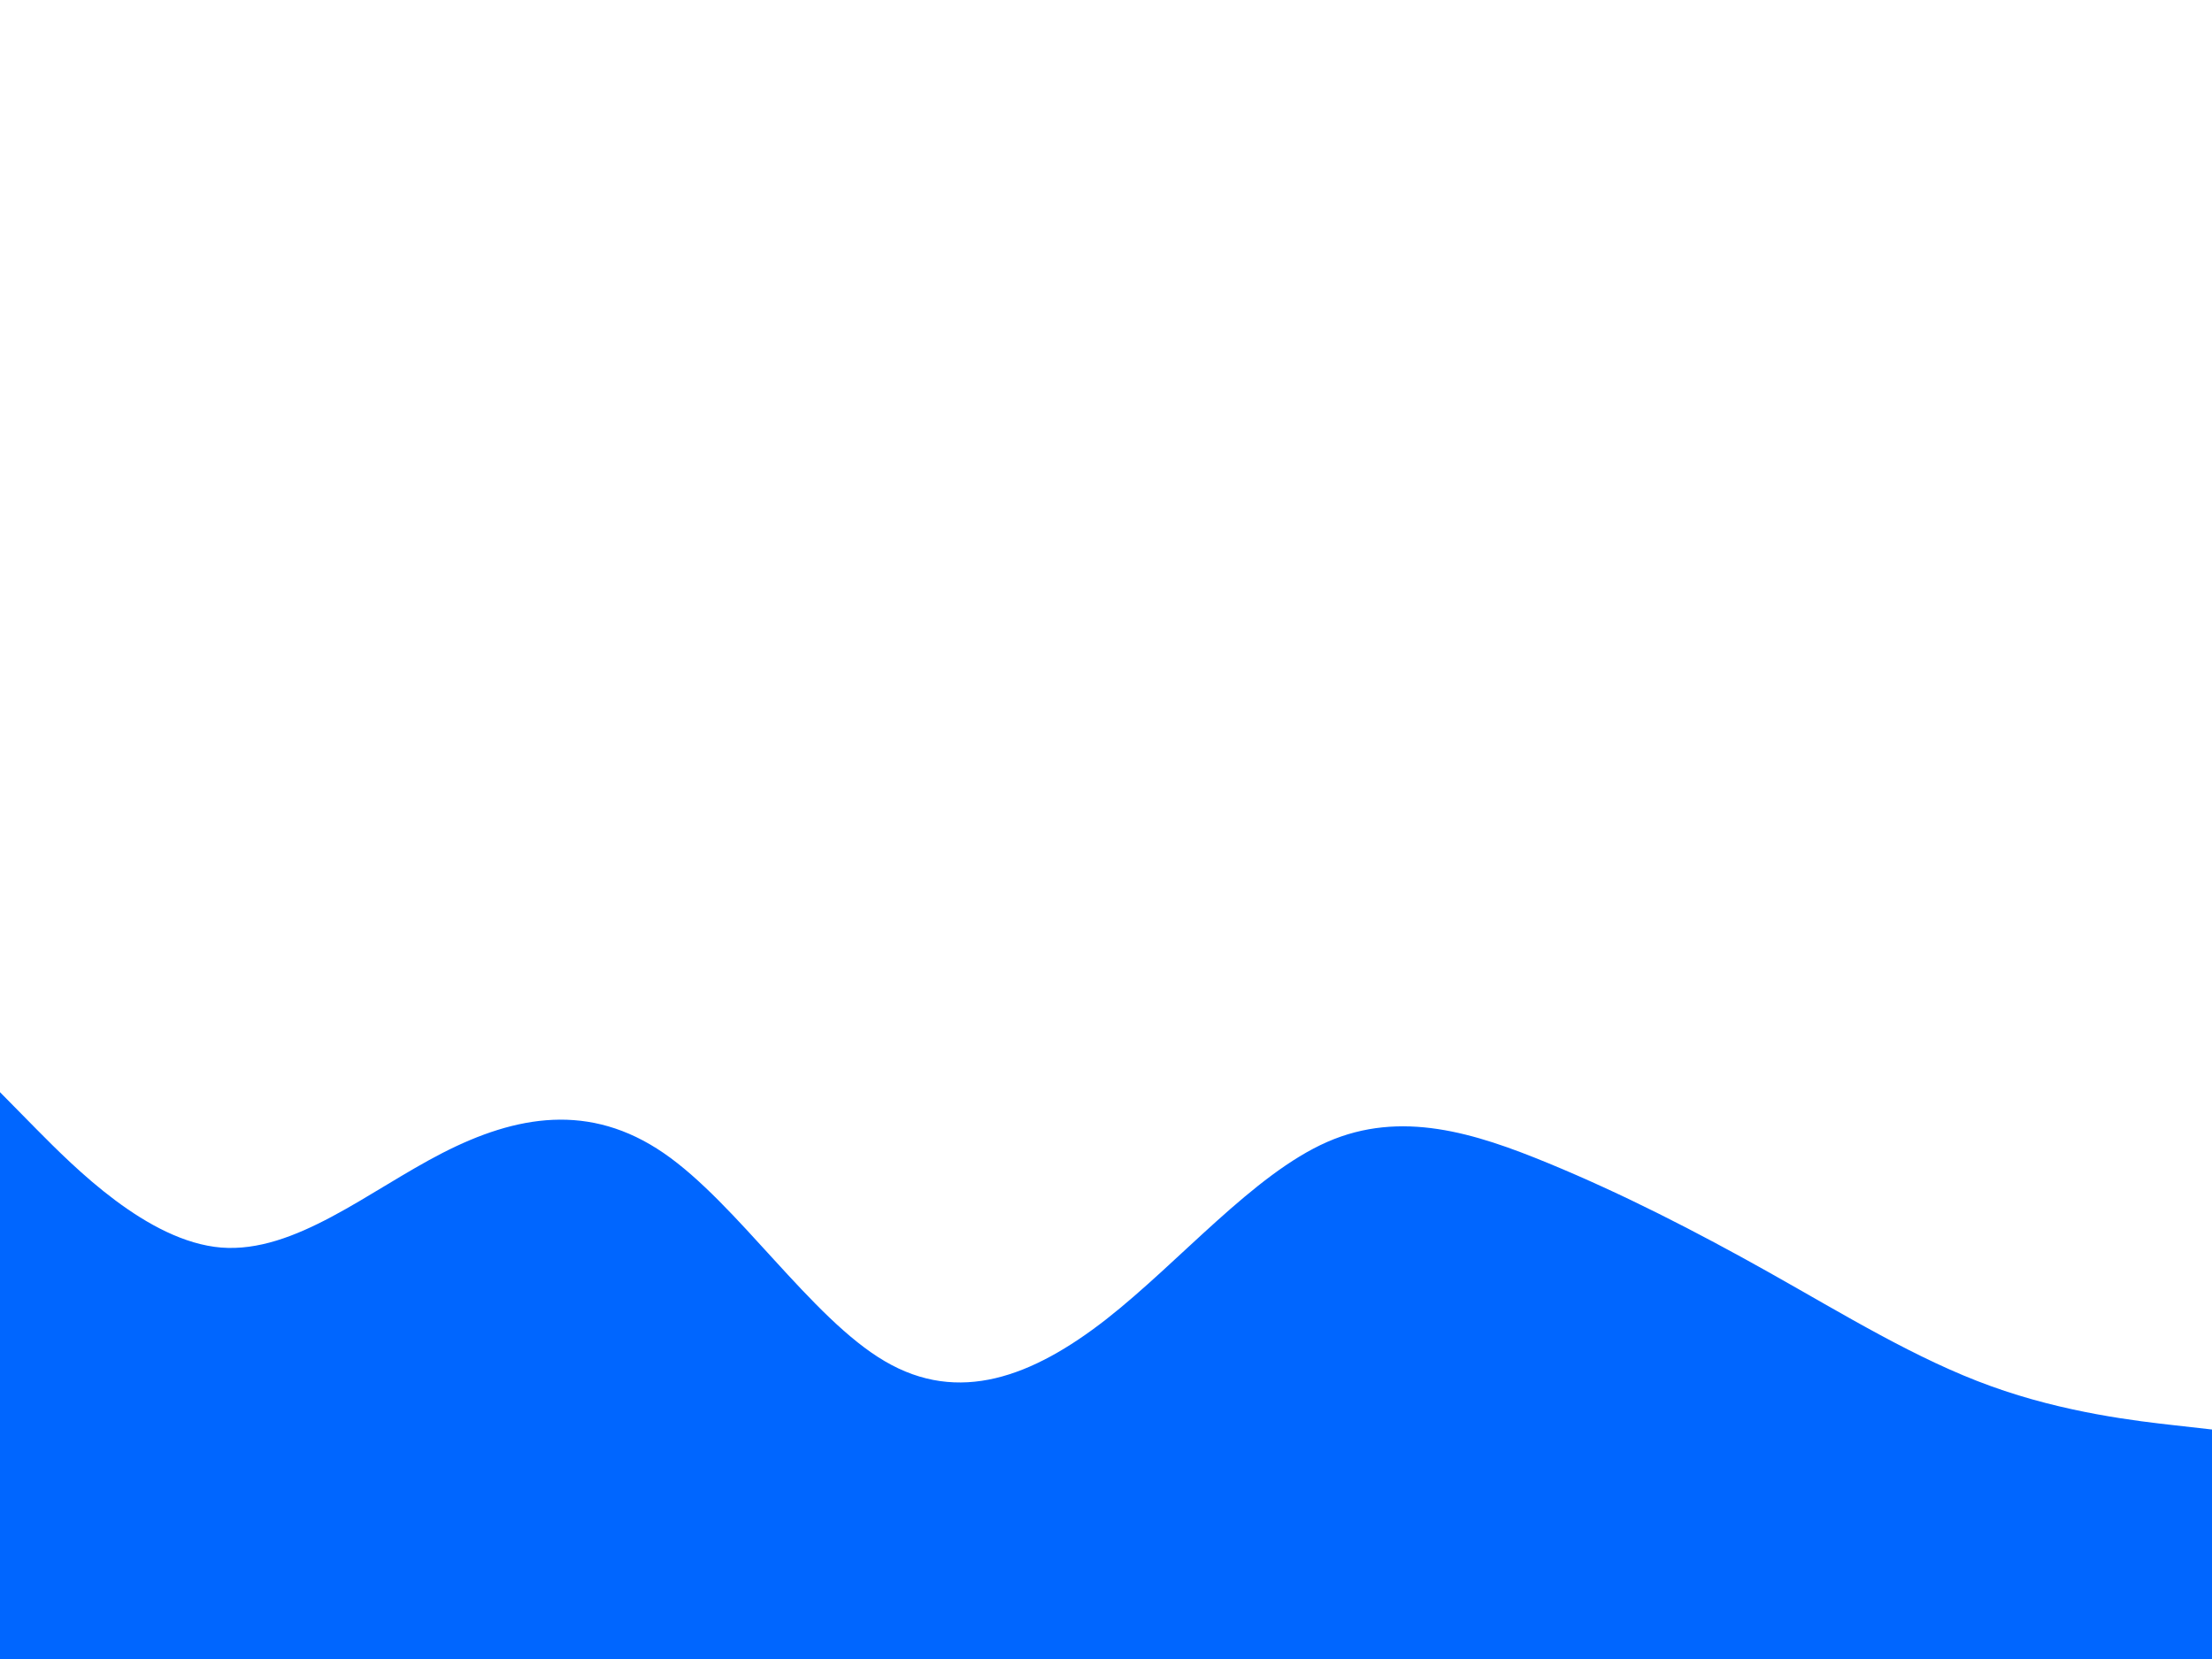 <svg id="visual" viewBox="0 0 800 600" width="800" height="600" xmlns="http://www.w3.org/2000/svg" xmlns:xlink="http://www.w3.org/1999/xlink" version="1.1"><path d="M0 395L13.3 408.5C26.7 422 53.3 449 80 451.2C106.7 453.3 133.3 430.7 160 417C186.7 403.3 213.3 398.7 240 417C266.7 435.3 293.3 476.7 320 492.3C346.7 508 373.3 498 400 477.2C426.7 456.3 453.3 424.7 480 413C506.7 401.3 533.3 409.7 560 420.7C586.7 431.7 613.3 445.3 640 460.3C666.7 475.3 693.3 491.7 720 501.3C746.7 511 773.3 514 786.7 515.5L800 517L800 601L786.7 601C773.3 601 746.7 601 720 601C693.3 601 666.7 601 640 601C613.3 601 586.7 601 560 601C533.3 601 506.7 601 480 601C453.3 601 426.7 601 400 601C373.3 601 346.7 601 320 601C293.3 601 266.7 601 240 601C213.3 601 186.7 601 160 601C133.3 601 106.7 601 80 601C53.3 601 26.7 601 13.3 601L0 601Z" fill="#0066FF" stroke-linecap="round" stroke-linejoin="miter"></path></svg>